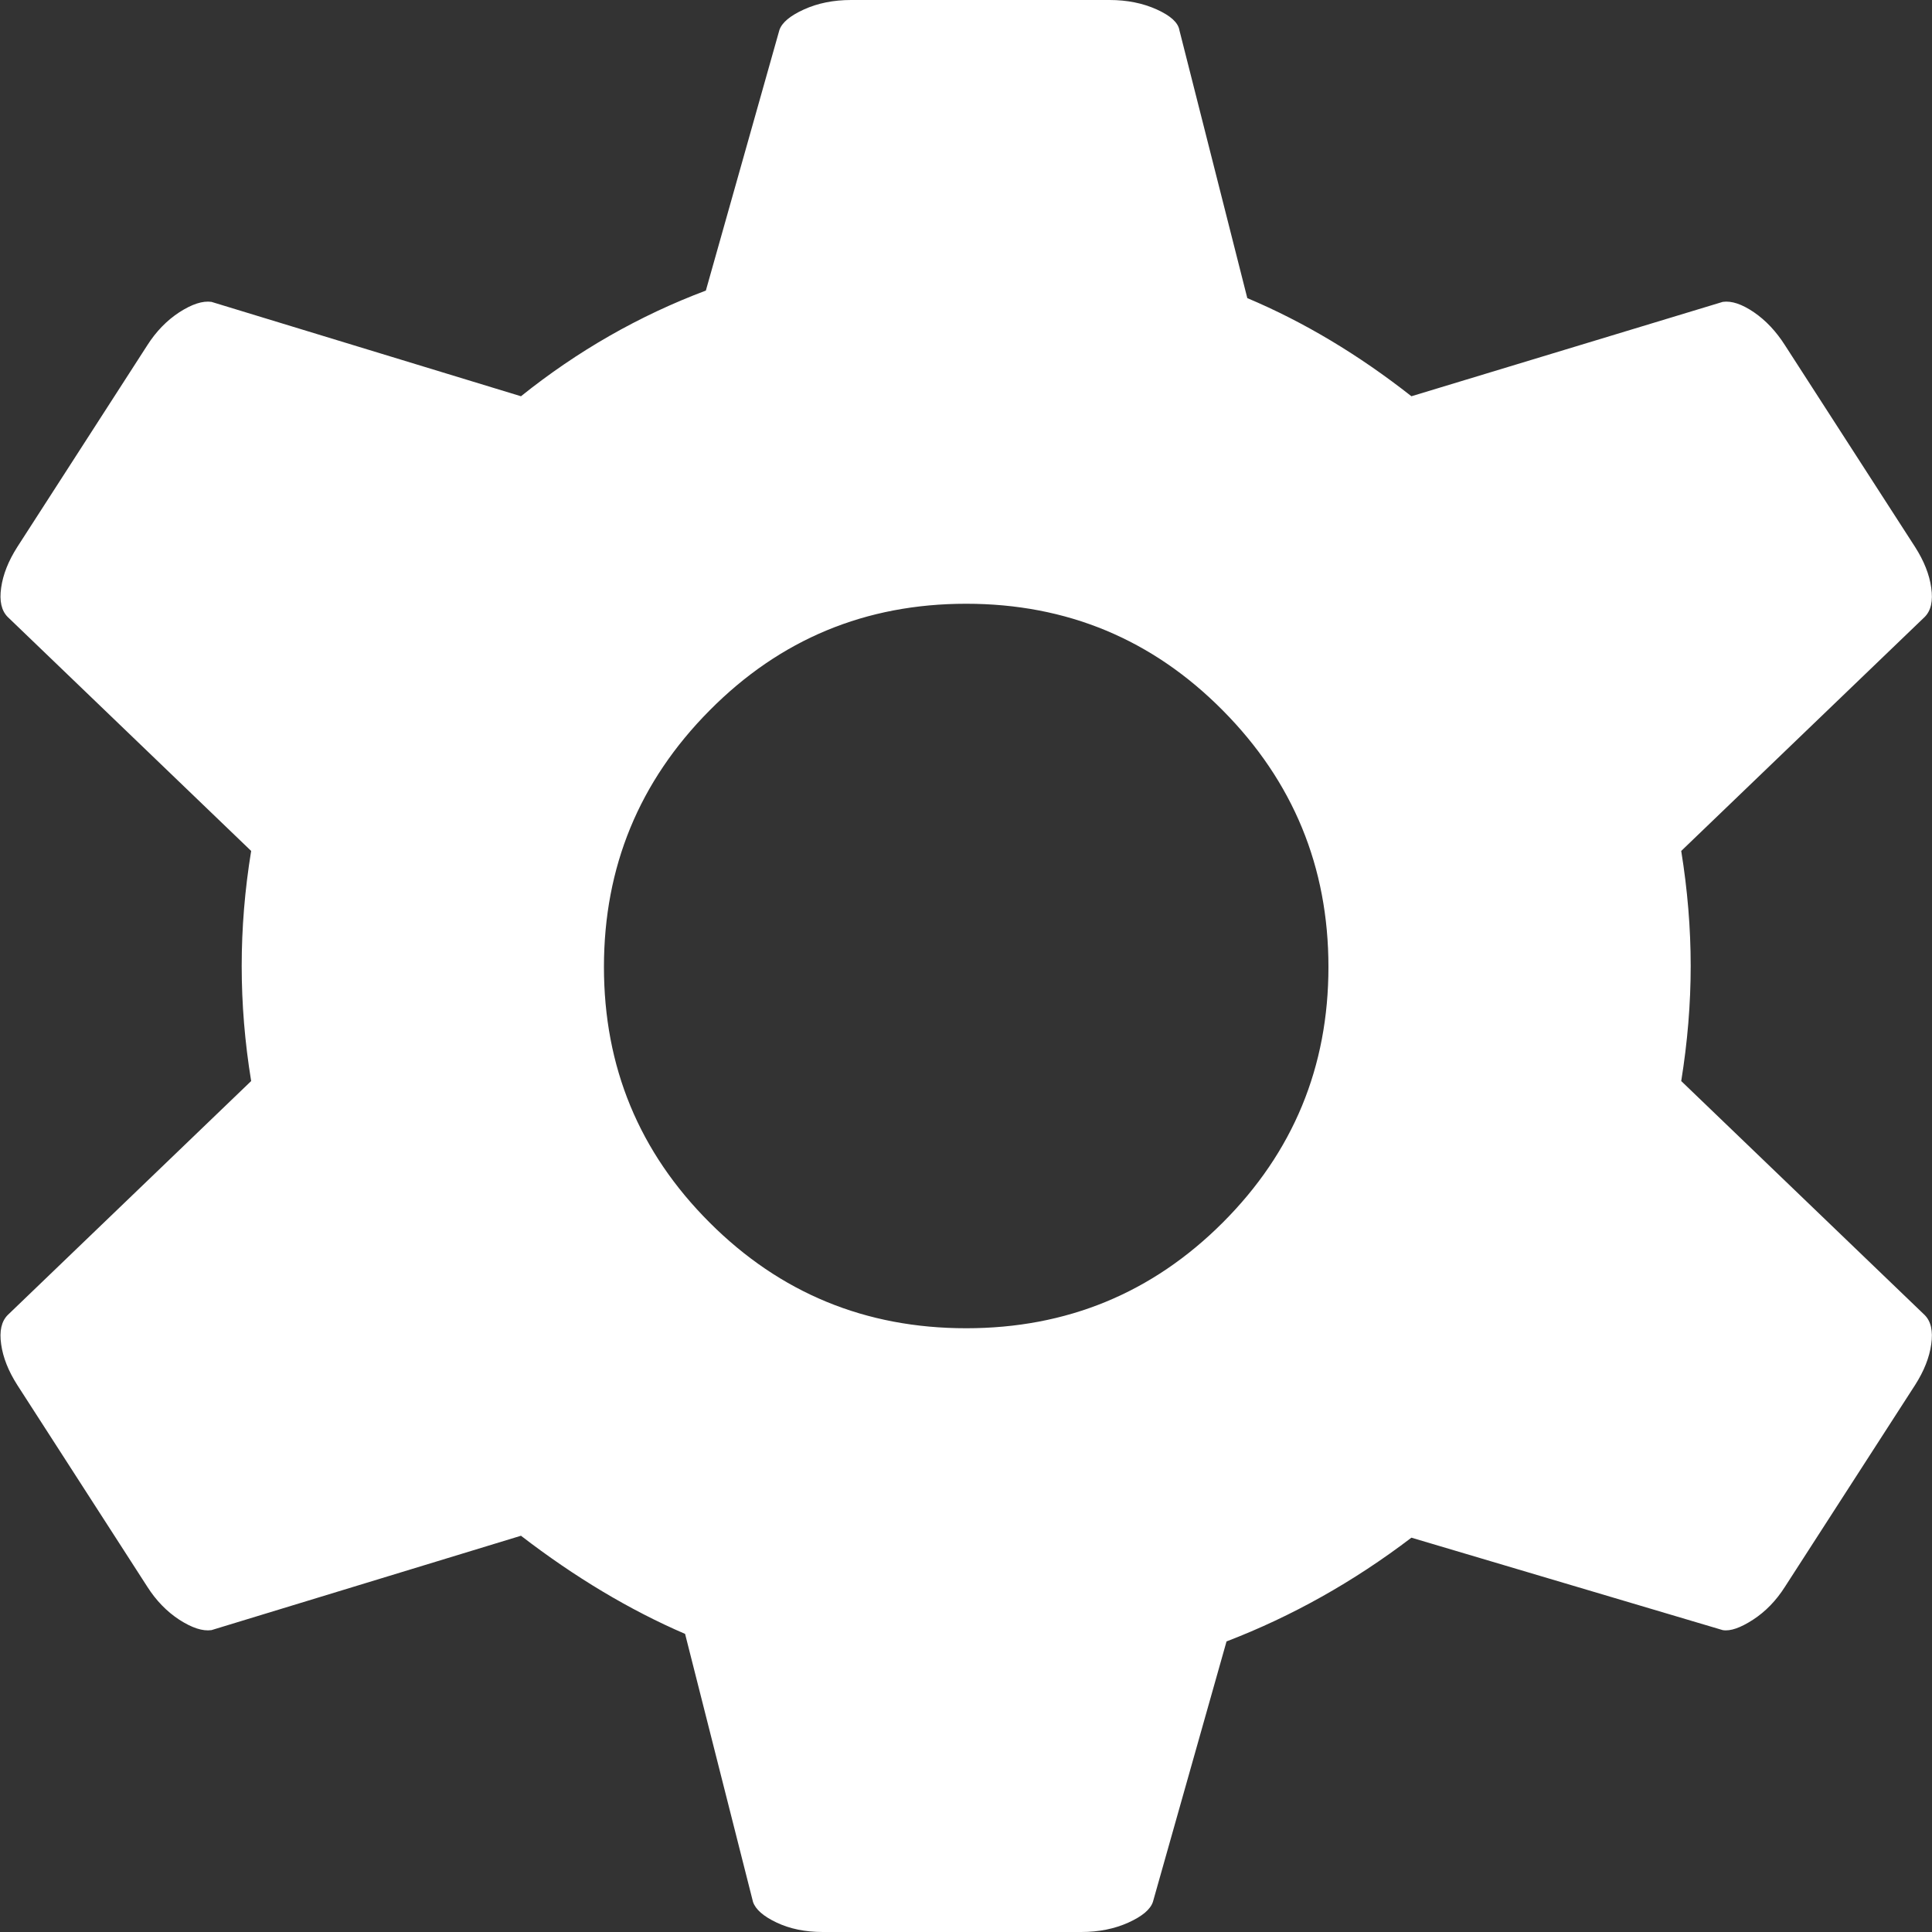 <svg width="20" height="20" viewBox="0 0 20 20" fill="none" xmlns="http://www.w3.org/2000/svg">
<rect x="0" y="0" width="20" height="20" fill="#333333" stroke="none"/>
<path d="M17.404 8.809C17.469 9.212 17.502 9.609 17.502 10C17.502 10.391 17.469 10.788 17.404 11.191L19.924 13.613C19.989 13.678 20.012 13.779 19.992 13.916C19.973 14.053 19.917 14.193 19.826 14.336L18.478 16.426C18.387 16.569 18.277 16.683 18.146 16.768C18.016 16.852 17.912 16.888 17.834 16.875L14.611 15.918C14.012 16.374 13.374 16.732 12.697 16.992L11.935 19.688C11.909 19.766 11.825 19.837 11.682 19.902C11.538 19.967 11.376 20 11.193 20H8.518C8.335 20 8.176 19.967 8.039 19.902C7.902 19.837 7.821 19.766 7.795 19.688L7.092 16.914C6.519 16.667 5.952 16.328 5.393 15.898L2.189 16.875C2.098 16.888 1.988 16.852 1.857 16.768C1.727 16.683 1.616 16.569 1.525 16.426L0.178 14.336C0.087 14.193 0.031 14.053 0.012 13.916C-0.008 13.779 0.015 13.678 0.08 13.613L2.6 11.191C2.534 10.788 2.502 10.391 2.502 10C2.502 9.609 2.534 9.212 2.6 8.809L0.08 6.387C0.015 6.322 -0.008 6.221 0.012 6.084C0.031 5.947 0.087 5.807 0.178 5.664L1.525 3.574C1.616 3.431 1.727 3.317 1.857 3.232C1.988 3.148 2.098 3.112 2.189 3.125L5.393 4.102C5.978 3.633 6.616 3.268 7.307 3.008L8.068 0.312C8.094 0.234 8.179 0.163 8.322 0.098C8.465 0.033 8.628 0 8.81 0H11.486C11.668 0 11.831 0.033 11.975 0.098C12.118 0.163 12.196 0.234 12.209 0.312L12.912 3.086C13.498 3.333 14.064 3.672 14.611 4.102L17.834 3.125C17.925 3.112 18.032 3.148 18.156 3.232C18.28 3.317 18.387 3.431 18.478 3.574L19.826 5.664C19.917 5.807 19.973 5.947 19.992 6.084C20.012 6.221 19.989 6.322 19.924 6.387L17.404 8.809ZM10.002 6.25C8.96 6.25 8.075 6.618 7.346 7.354C6.616 8.089 6.252 8.975 6.252 10.01C6.252 11.045 6.616 11.927 7.346 12.656C8.075 13.385 8.96 13.75 10.002 13.75C11.043 13.75 11.929 13.385 12.658 12.656C13.387 11.927 13.752 11.045 13.752 10.01C13.752 8.975 13.387 8.089 12.658 7.354C11.929 6.618 11.043 6.25 10.002 6.25Z" fill="white"/>
</svg>
